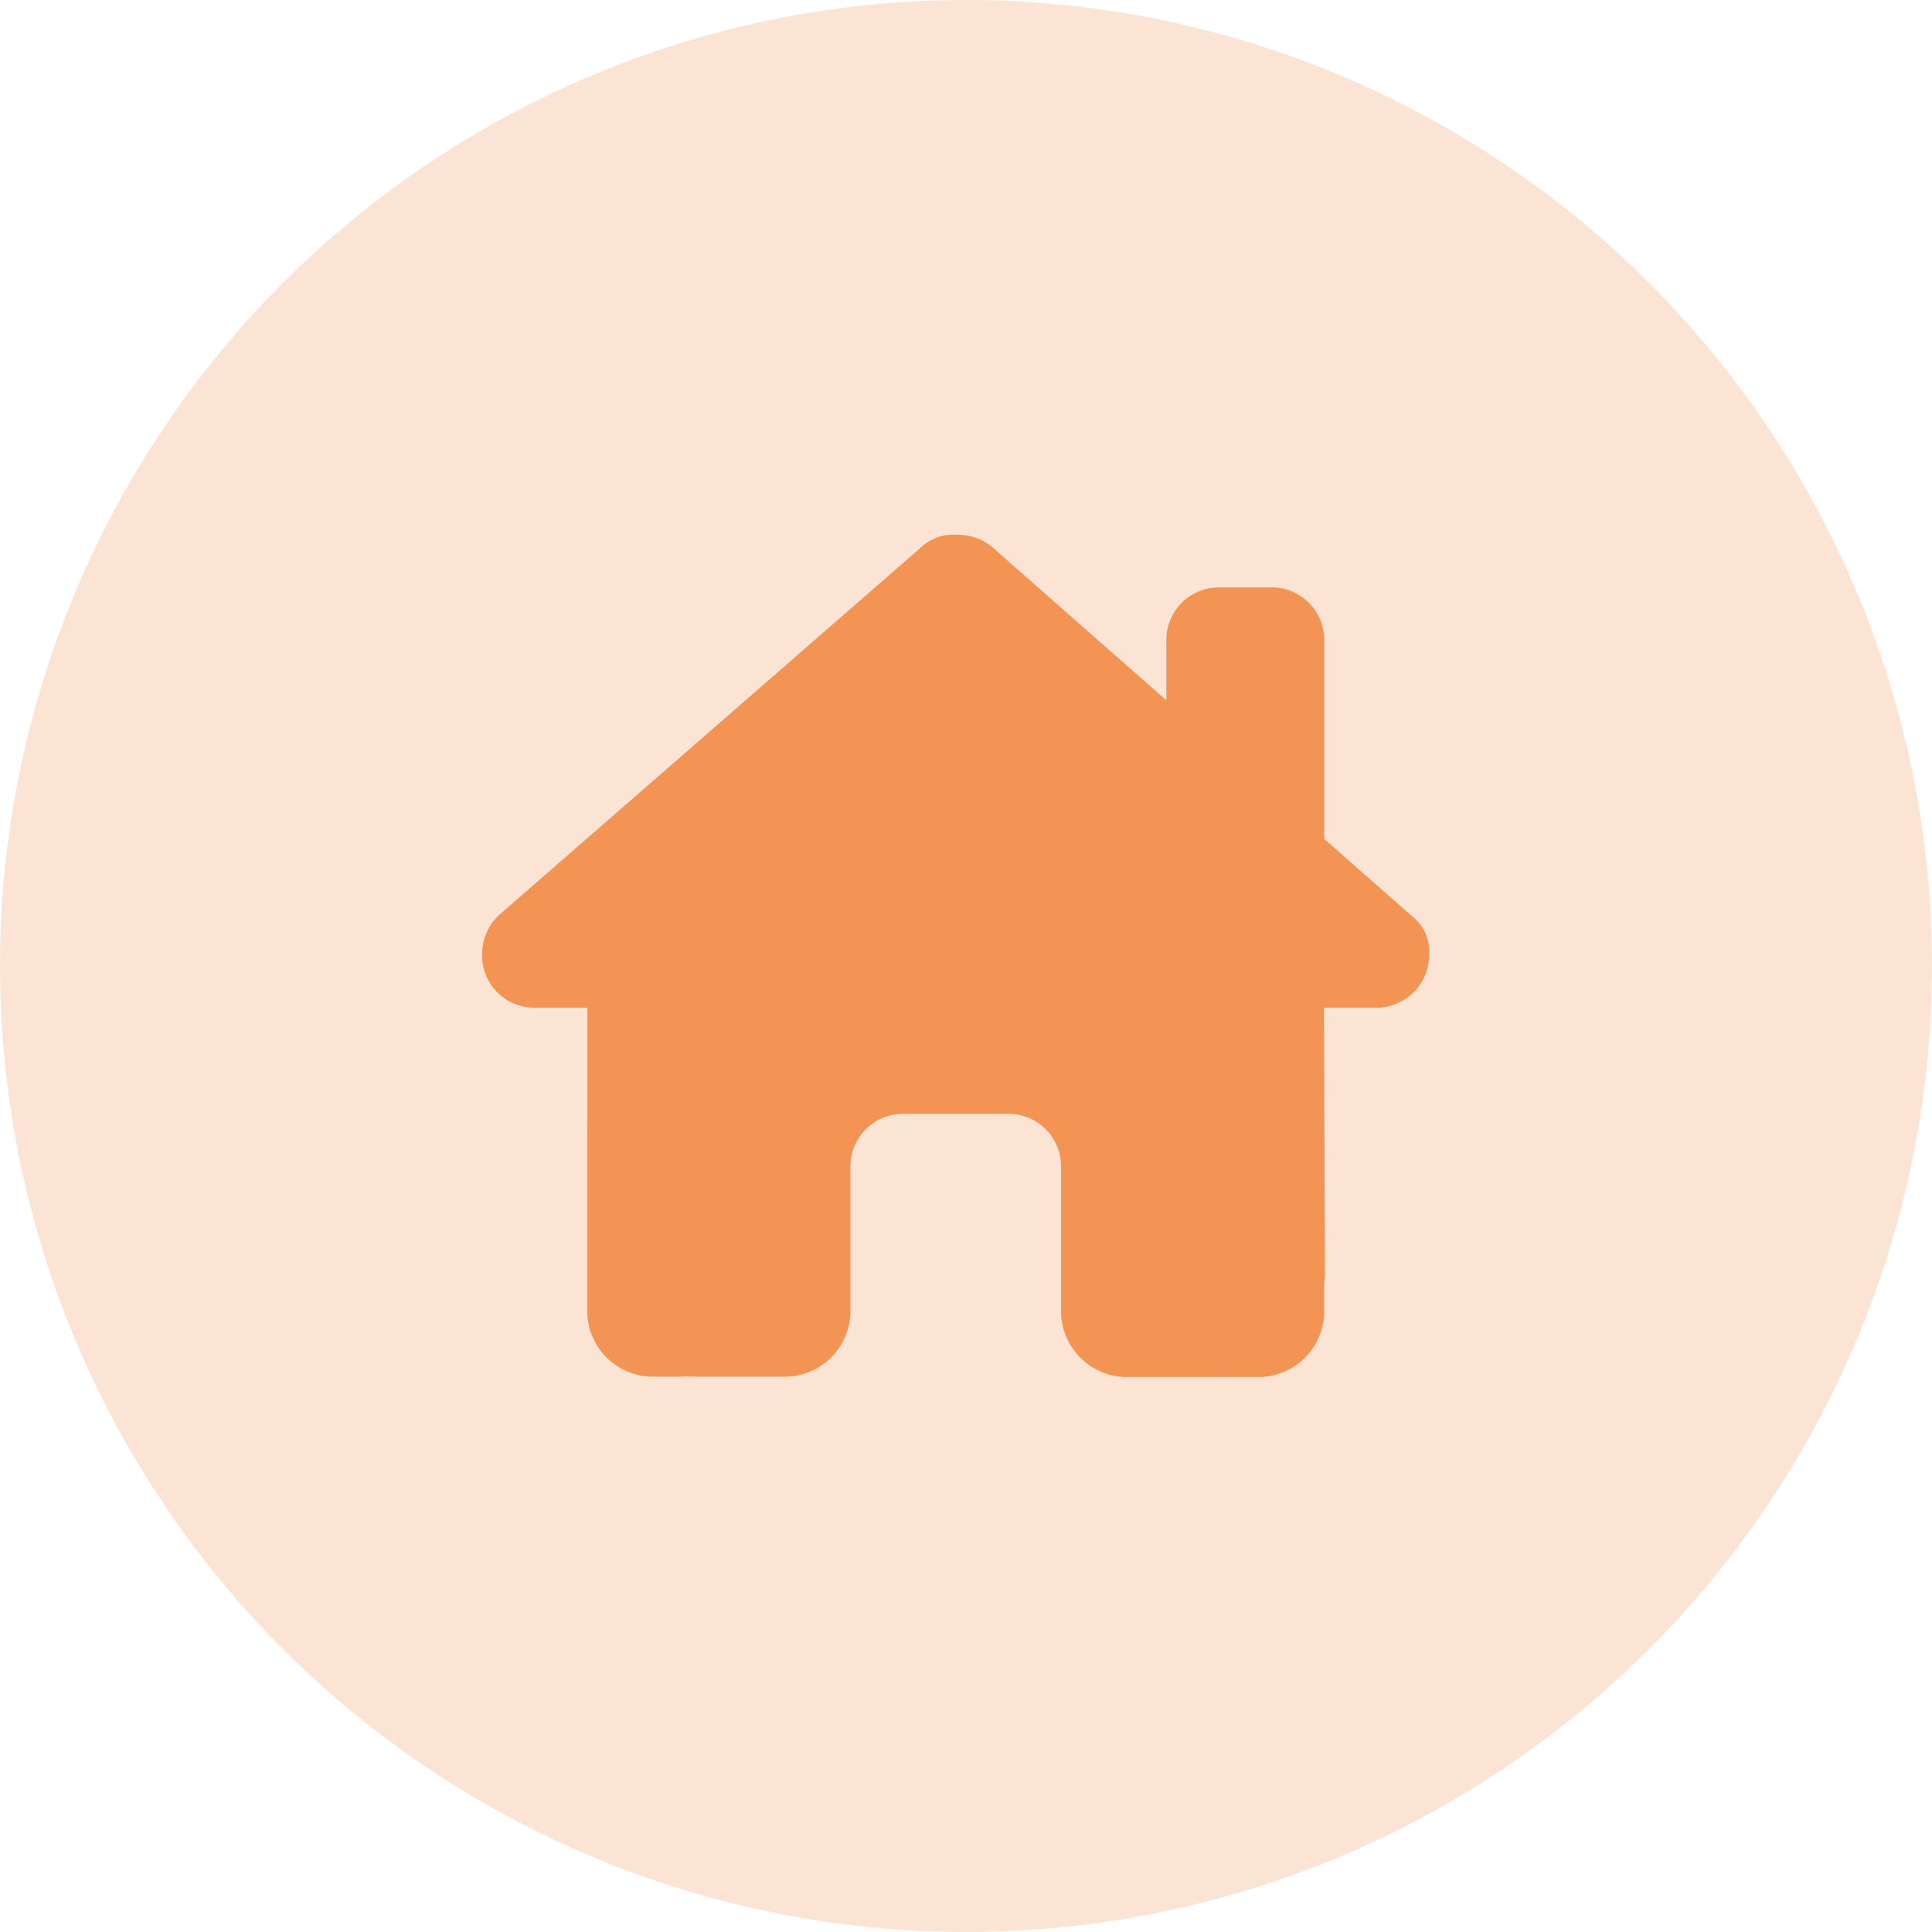 <svg xmlns="http://www.w3.org/2000/svg" width="63" height="63" viewBox="0 0 63 63">
  <g id="Groupe_1231" data-name="Groupe 1231" transform="translate(-778 -1842)">
    <g id="Groupe_1230" data-name="Groupe 1230" transform="translate(417 -229)">
      <circle id="Ellipse_33" data-name="Ellipse 33" cx="31.5" cy="31.5" r="31.5" transform="translate(361 2071)" fill="#f39454" opacity="0.25"/>
      <path id="house-chimney-solid" d="M29.166,15.425A1.729,1.729,0,0,0,30.882,13.7a1.469,1.469,0,0,0-.59-1.287L27.461,9.922V3.433a1.714,1.714,0,0,0-1.716-1.716H24.028a1.714,1.714,0,0,0-1.716,1.716V5.4L16.6.375A1.782,1.782,0,0,0,15.473,0a1.547,1.547,0,0,0-1.18.429L.536,12.416A1.743,1.743,0,0,0,0,13.7a1.7,1.7,0,0,0,1.716,1.722H3.433v3.738a1.356,1.356,0,0,0-.005.15v6a2.145,2.145,0,0,0,2.145,2.145h.858c.064,0,.129-.005.193-.011.08.005.161.011.241.011h3a2.145,2.145,0,0,0,2.145-2.145V20.6a1.714,1.714,0,0,1,1.716-1.716h3.433A1.714,1.714,0,0,1,18.879,20.6v4.72a2.145,2.145,0,0,0,2.145,2.145h3.03c.075,0,.15,0,.225-.005.059.005.118.005.177.005h.858a2.145,2.145,0,0,0,2.145-2.145v-.869a3.779,3.779,0,0,0,.027-.434L27.45,15.42h1.716Z" transform="translate(376.721 2088.437)" fill="#f39454"/>
    </g>
  </g>
</svg>
